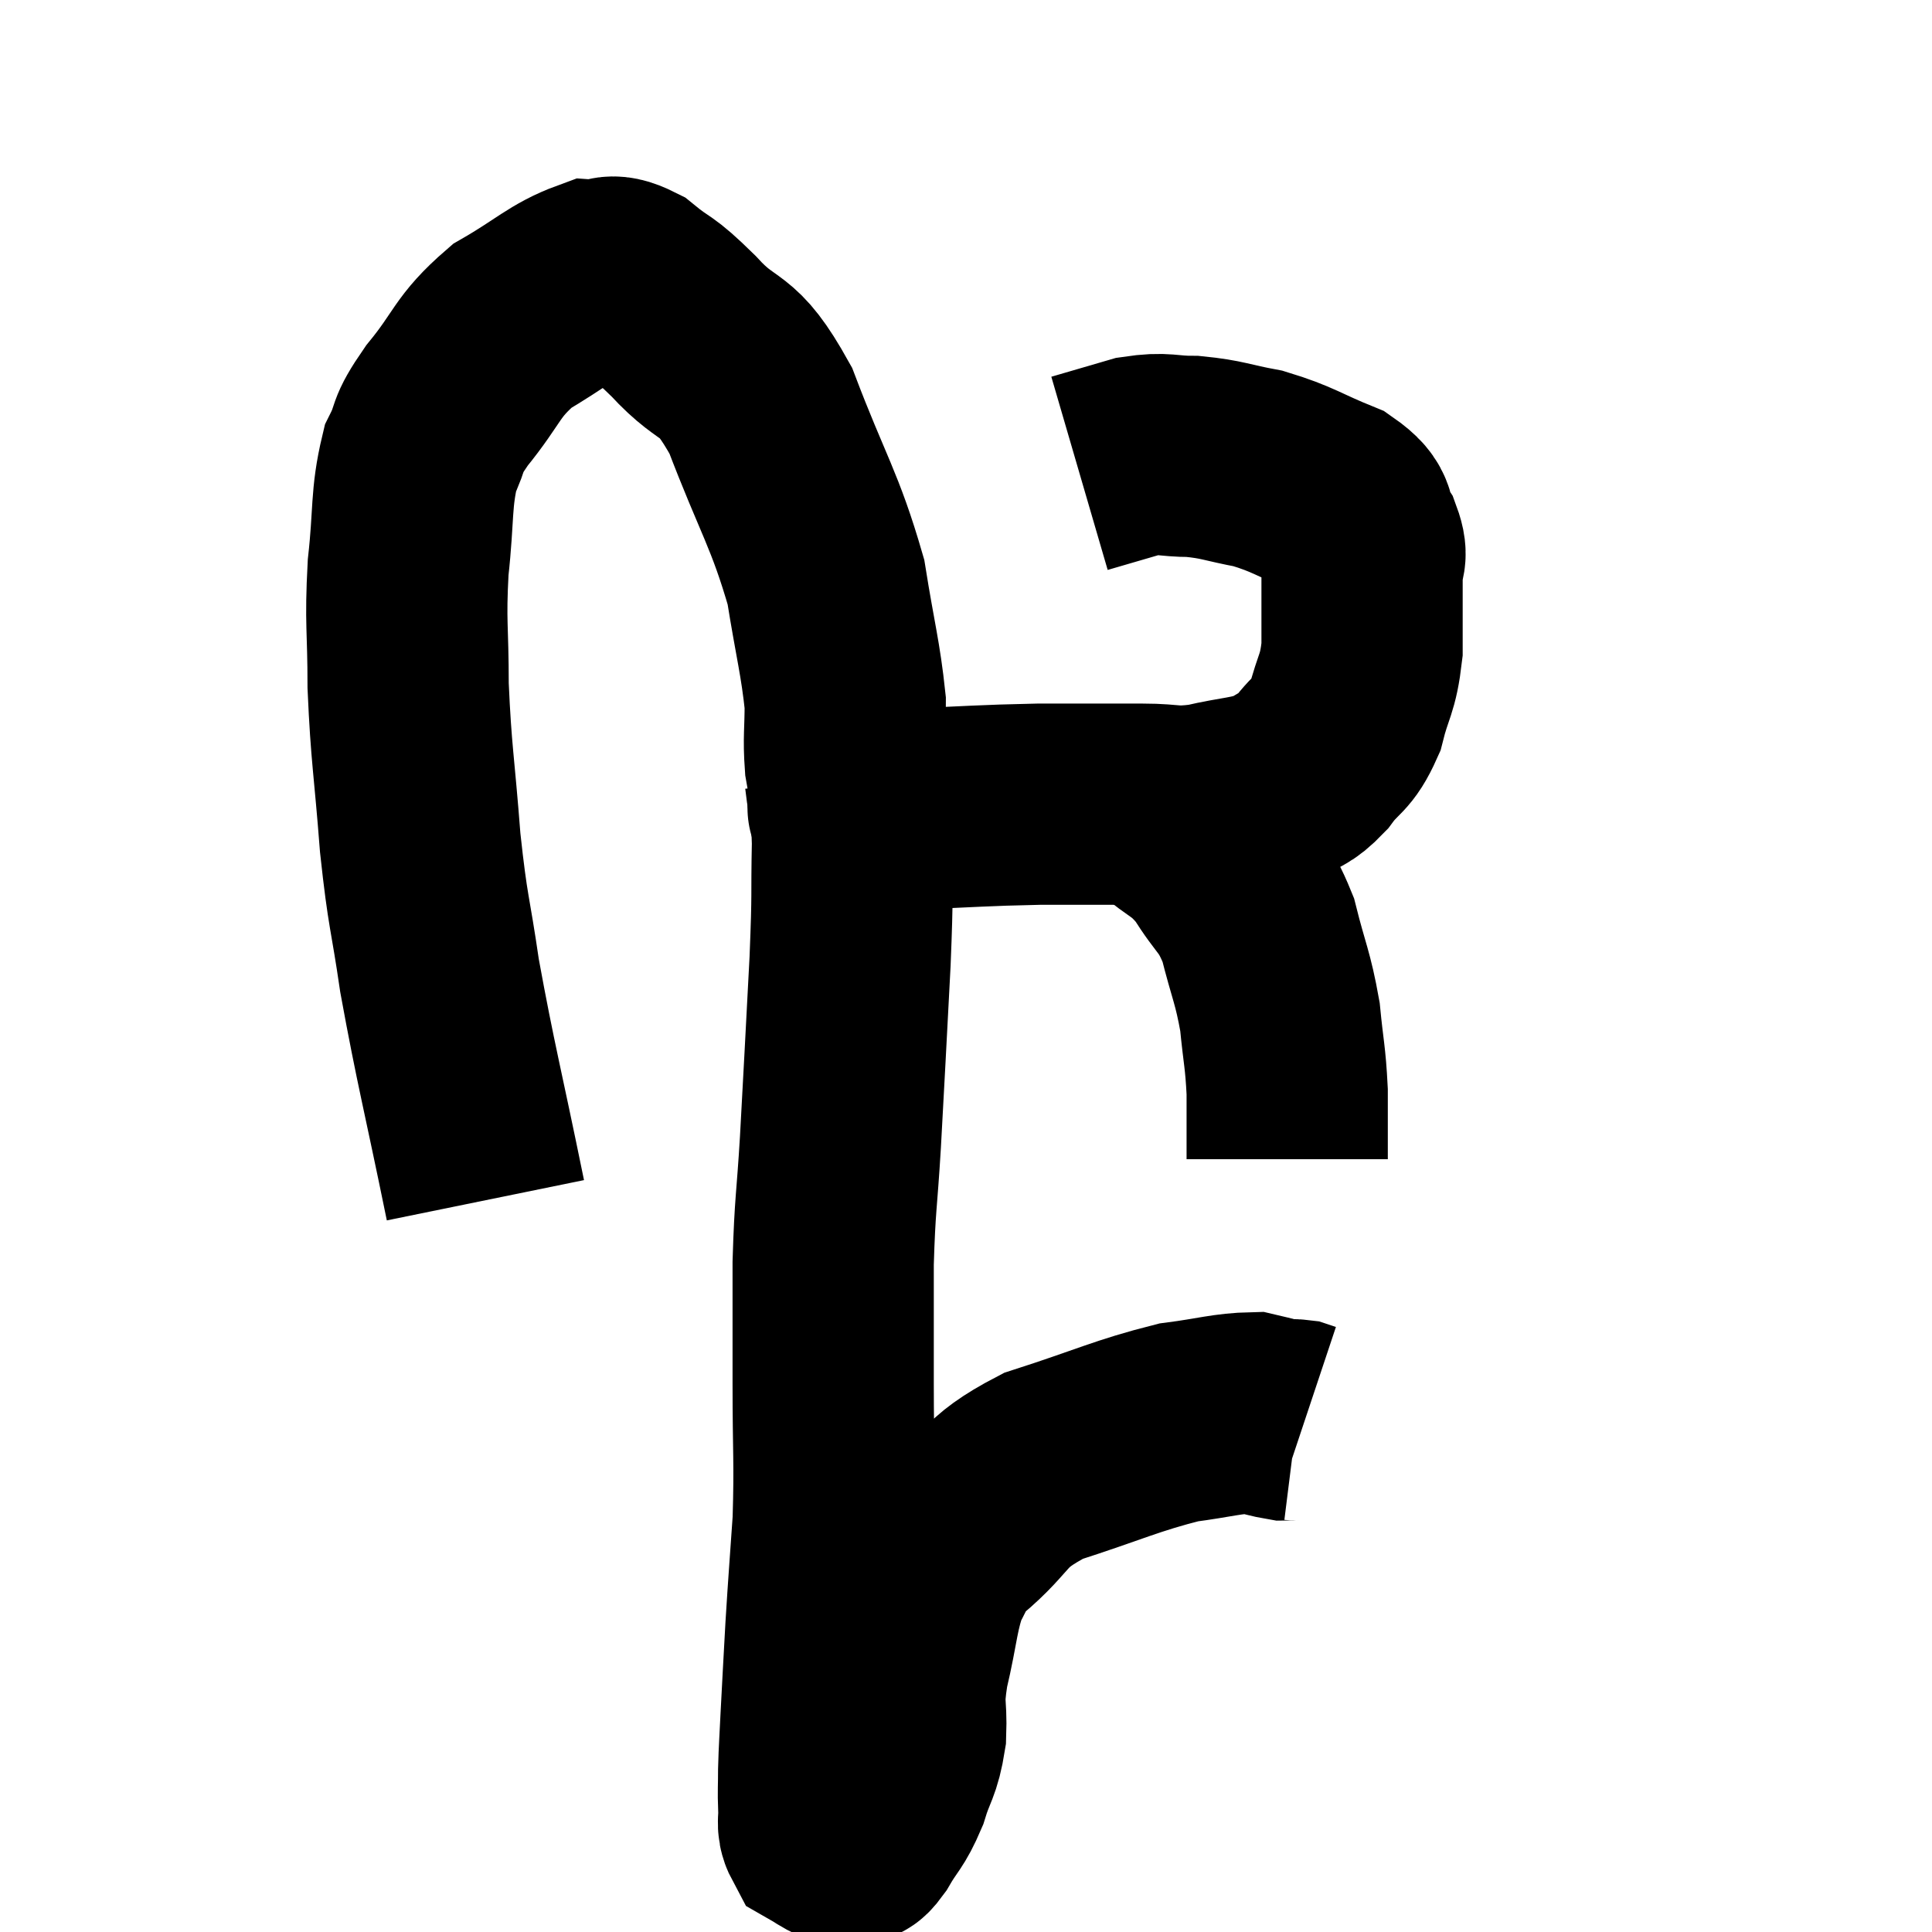 <svg width="48" height="48" viewBox="0 0 48 48" xmlns="http://www.w3.org/2000/svg"><path d="M 12.06 29.82 C 11.49 27.03, 11.325 26.46, 10.92 24.24 C 10.68 22.59, 10.635 22.74, 10.44 20.94 C 10.29 18.99, 10.215 18.75, 10.14 17.04 C 10.14 15.57, 10.065 15.51, 10.14 14.1 C 10.29 12.75, 10.2 12.405, 10.44 11.4 C 10.77 10.74, 10.53 10.905, 11.1 10.08 C 11.91 9.09, 11.82 8.88, 12.72 8.1 C 13.71 7.53, 13.965 7.23, 14.7 6.96 C 15.18 6.99, 15.09 6.735, 15.66 7.02 C 16.32 7.56, 16.17 7.305, 16.98 8.1 C 17.94 9.15, 18.015 8.61, 18.9 10.2 C 19.71 12.33, 19.995 12.645, 20.52 14.46 C 20.76 15.96, 20.88 16.335, 21 17.46 C 21 18.21, 20.955 18.33, 21 18.96 C 21.09 19.47, 21.135 19.725, 21.18 19.98 C 21.18 19.98, 21.18 19.98, 21.18 19.98 C 21.18 19.98, 21.18 19.98, 21.18 19.98 C 21.18 19.98, 21.18 19.98, 21.18 19.98 C 21.18 19.98, 21.165 19.95, 21.18 19.98 C 21.21 20.04, 20.88 20.07, 21.24 20.1 C 21.93 20.1, 21.48 20.13, 22.62 20.1 C 24.21 20.04, 24.36 20.01, 25.8 19.98 C 27.09 19.98, 27.345 19.98, 28.38 19.98 C 29.16 19.98, 29.1 20.085, 29.94 19.98 C 30.84 19.77, 31.08 19.815, 31.74 19.56 C 32.16 19.26, 32.16 19.395, 32.58 18.96 C 33 18.39, 33.105 18.525, 33.42 17.82 C 33.63 16.98, 33.735 17.04, 33.84 16.14 C 33.84 15.18, 33.84 14.895, 33.84 14.22 C 33.84 13.83, 34.005 13.89, 33.84 13.44 C 33.51 12.93, 33.825 12.87, 33.18 12.42 C 32.22 12.03, 32.145 11.91, 31.26 11.64 C 30.45 11.49, 30.39 11.415, 29.64 11.34 C 28.95 11.34, 28.965 11.235, 28.26 11.34 C 27.54 11.55, 27.18 11.655, 26.82 11.76 C 26.82 11.76, 26.82 11.76, 26.82 11.76 L 26.82 11.76" fill="none" stroke="black" stroke-width="5"></path><path d="M 28.86 20.22 C 29.55 20.82, 29.64 20.7, 30.24 21.42 C 30.75 22.26, 30.87 22.14, 31.26 23.1 C 31.53 24.18, 31.62 24.255, 31.8 25.26 C 31.89 26.19, 31.935 26.235, 31.98 27.12 C 31.98 27.96, 31.98 28.38, 31.98 28.8 C 31.98 28.8, 31.98 28.8, 31.98 28.8 L 31.98 28.8" fill="none" stroke="black" stroke-width="5"></path><path d="M 21 19.32 C 21.09 20.13, 21.15 19.8, 21.18 20.94 C 21.15 22.41, 21.195 22.02, 21.12 23.88 C 21 26.13, 20.985 26.505, 20.88 28.38 C 20.79 29.88, 20.745 29.88, 20.7 31.38 C 20.7 32.88, 20.7 32.775, 20.7 34.38 C 20.7 36.09, 20.745 36.285, 20.7 37.8 C 20.61 39.12, 20.595 39.225, 20.52 40.44 C 20.46 41.55, 20.445 41.775, 20.4 42.66 C 20.37 43.32, 20.355 43.425, 20.34 43.98 C 20.34 44.43, 20.325 44.49, 20.34 44.88 C 20.37 45.21, 20.28 45.315, 20.4 45.54 C 20.61 45.66, 20.67 45.72, 20.82 45.78 C 20.91 45.78, 20.925 45.78, 21 45.78 C 21.06 45.78, 21.015 45.825, 21.12 45.78 C 21.27 45.69, 21.18 45.93, 21.42 45.6 C 21.75 45.03, 21.81 45.09, 22.08 44.46 C 22.29 43.77, 22.38 43.83, 22.5 43.08 C 22.53 42.27, 22.41 42.435, 22.56 41.46 C 22.83 40.32, 22.8 39.99, 23.1 39.18 C 23.43 38.7, 23.055 38.91, 23.76 38.22 C 24.84 37.32, 24.54 37.14, 25.92 36.42 C 27.6 35.88, 27.975 35.67, 29.28 35.34 C 30.21 35.22, 30.48 35.115, 31.14 35.1 C 31.53 35.19, 31.65 35.235, 31.92 35.28 C 32.07 35.28, 32.1 35.265, 32.22 35.28 C 32.31 35.31, 32.355 35.325, 32.4 35.34 L 32.4 35.34" fill="none" stroke="black" stroke-width="5"></path></svg>